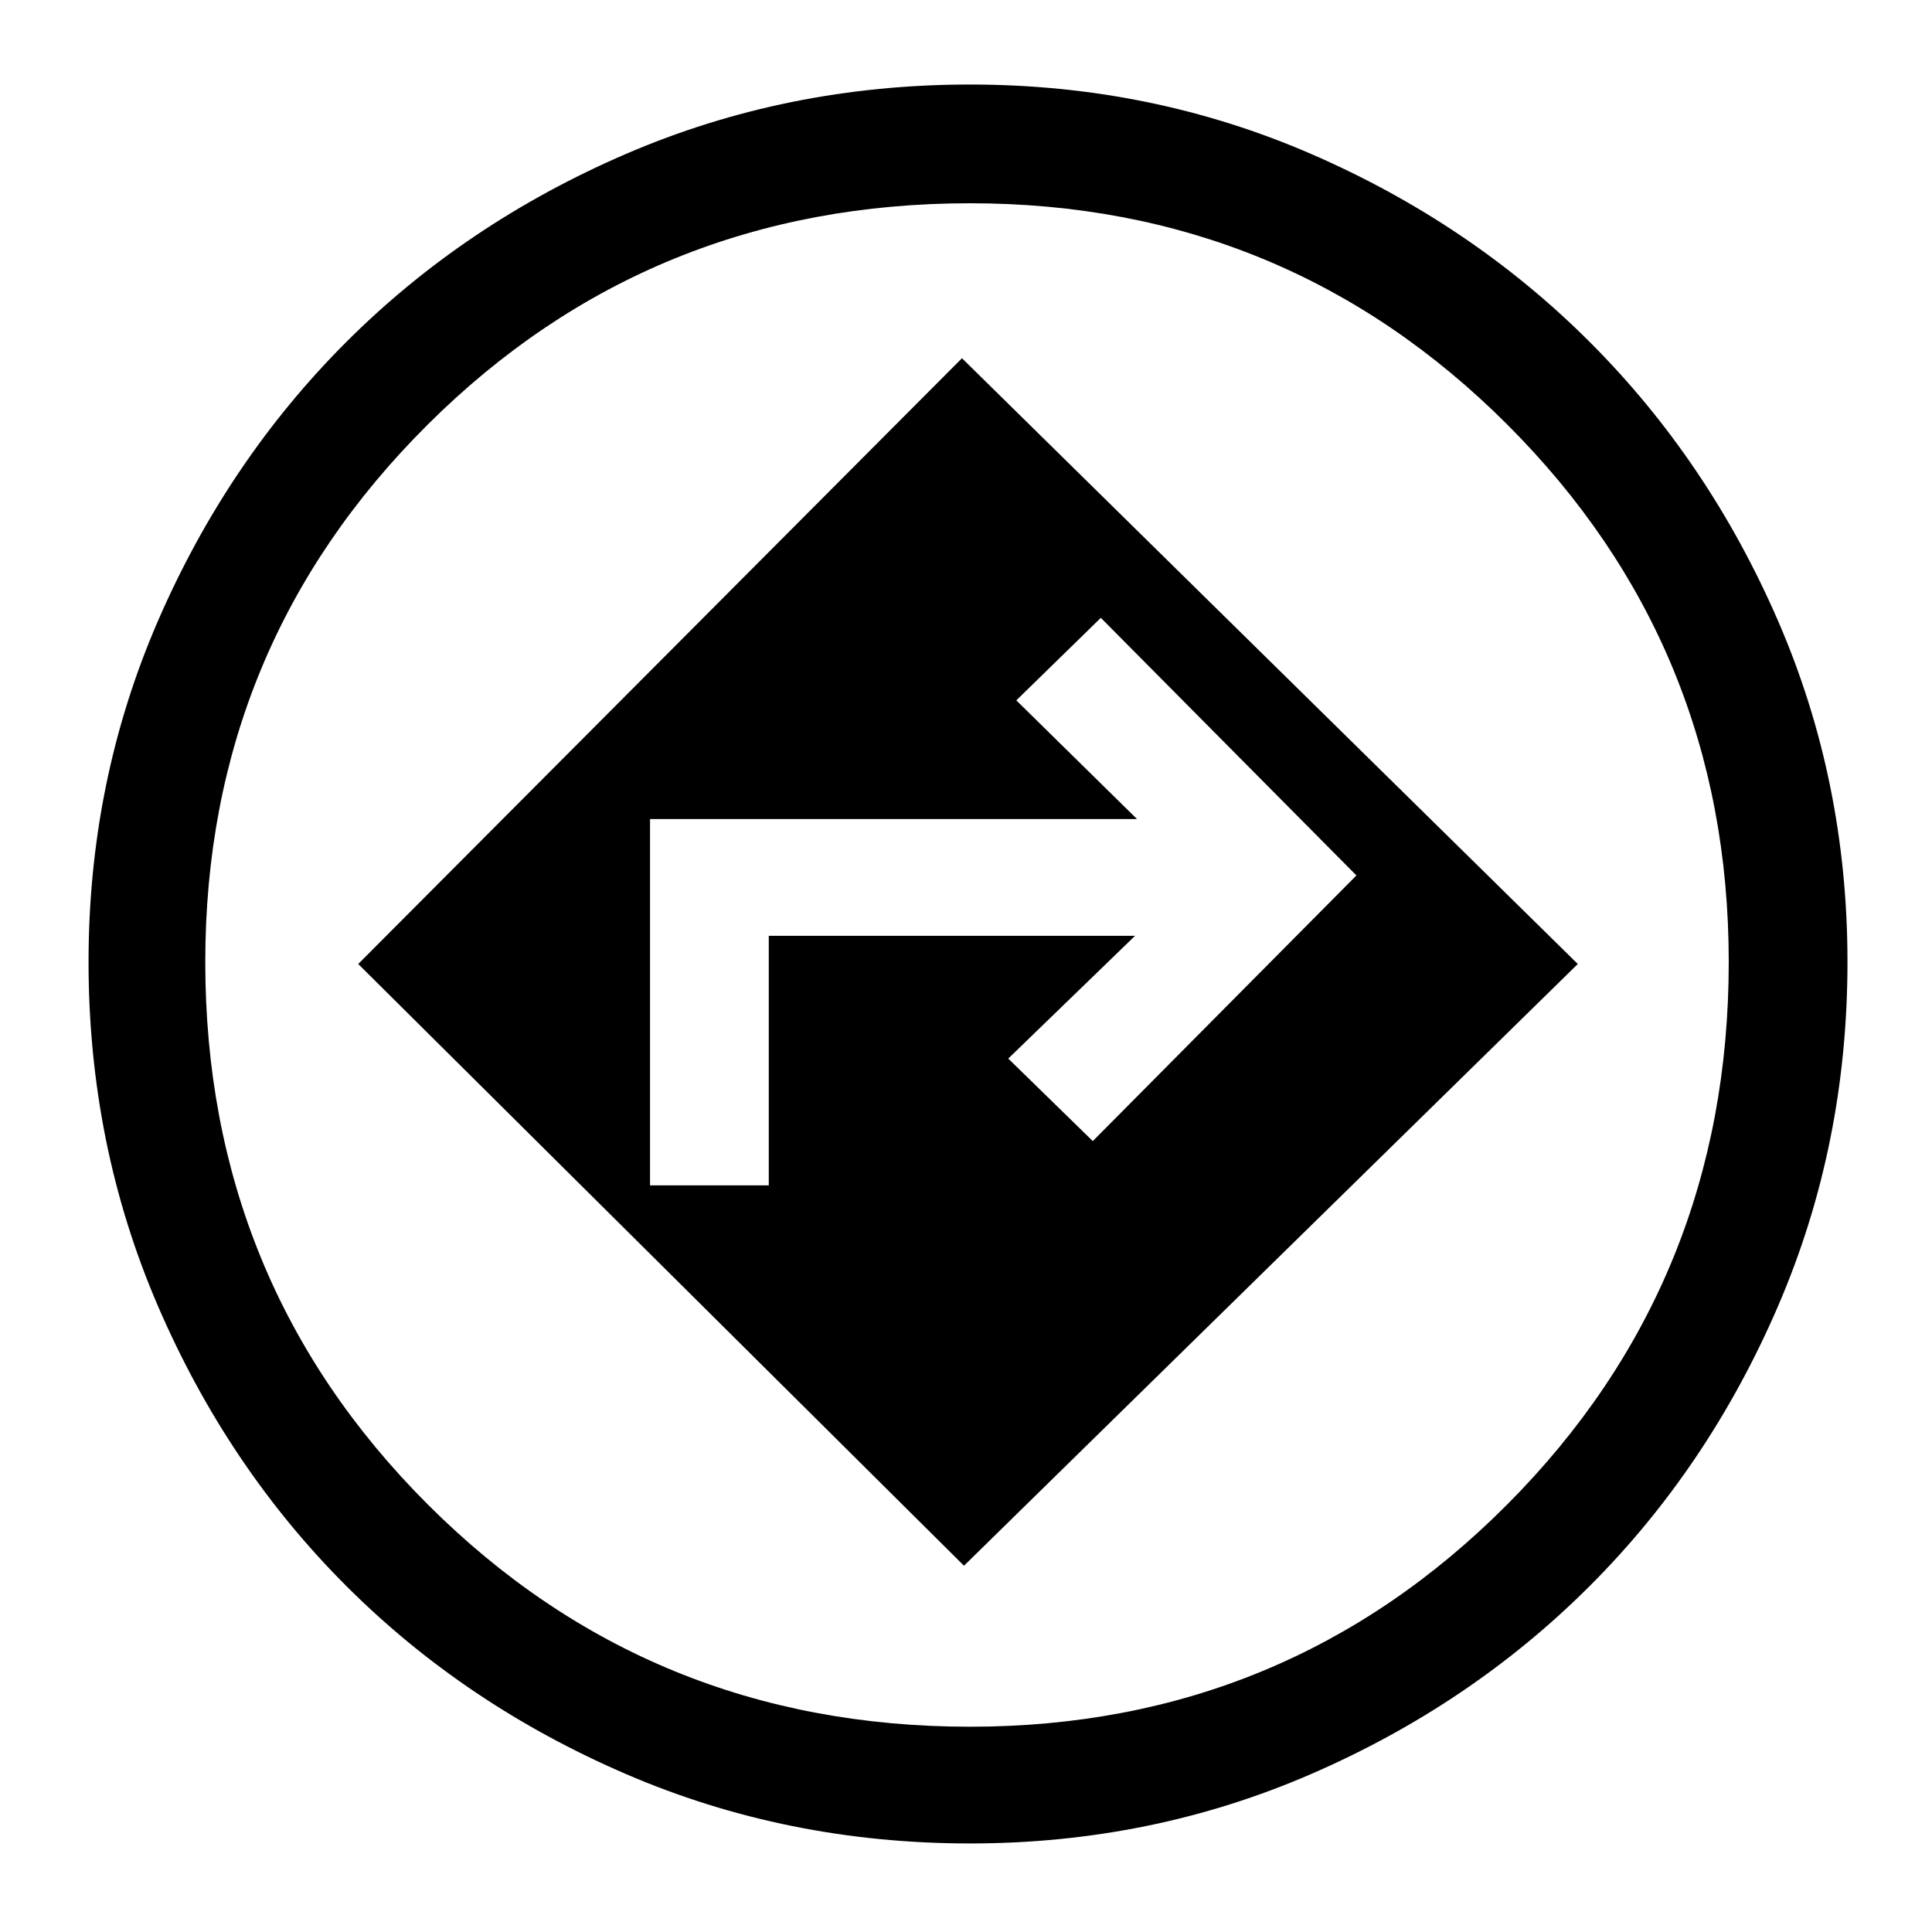 <svg xmlns="http://www.w3.org/2000/svg" height="48" width="48"><path d="M24.1 45.8Q19.55 45.8 15.55 44.075Q11.55 42.35 8.6 39.4Q5.65 36.45 3.925 32.45Q2.2 28.45 2.2 23.9Q2.2 19.4 3.925 15.425Q5.65 11.45 8.6 8.5Q11.55 5.55 15.55 3.825Q19.55 2.1 24.1 2.1Q28.6 2.1 32.575 3.825Q36.55 5.55 39.5 8.5Q42.45 11.45 44.175 15.425Q45.9 19.4 45.9 23.9Q45.9 28.45 44.175 32.45Q42.45 36.45 39.5 39.4Q36.55 42.35 32.575 44.075Q28.6 45.8 24.1 45.8ZM24.05 23.95Q24.05 23.95 24.05 23.95Q24.05 23.95 24.05 23.95Q24.05 23.95 24.05 23.95Q24.05 23.95 24.05 23.95Q24.05 23.95 24.05 23.95Q24.05 23.95 24.05 23.95Q24.05 23.95 24.05 23.95Q24.05 23.95 24.05 23.95ZM23.95 38.9 39.2 23.95 23.9 8.9 8.9 23.95ZM16.15 29.45V20.35H28.25L25.25 17.4L27.35 15.35L33.7 21.75L27.15 28.35L25.05 26.3L28.2 23.25H19.1V29.45ZM24.1 42.9Q31.95 42.9 37.45 37.375Q42.95 31.85 42.95 23.9Q42.95 16.05 37.45 10.55Q31.95 5.05 24.1 5.05Q16.15 5.05 10.625 10.55Q5.1 16.05 5.1 23.9Q5.1 31.85 10.625 37.375Q16.15 42.9 24.1 42.9Z"/></svg>